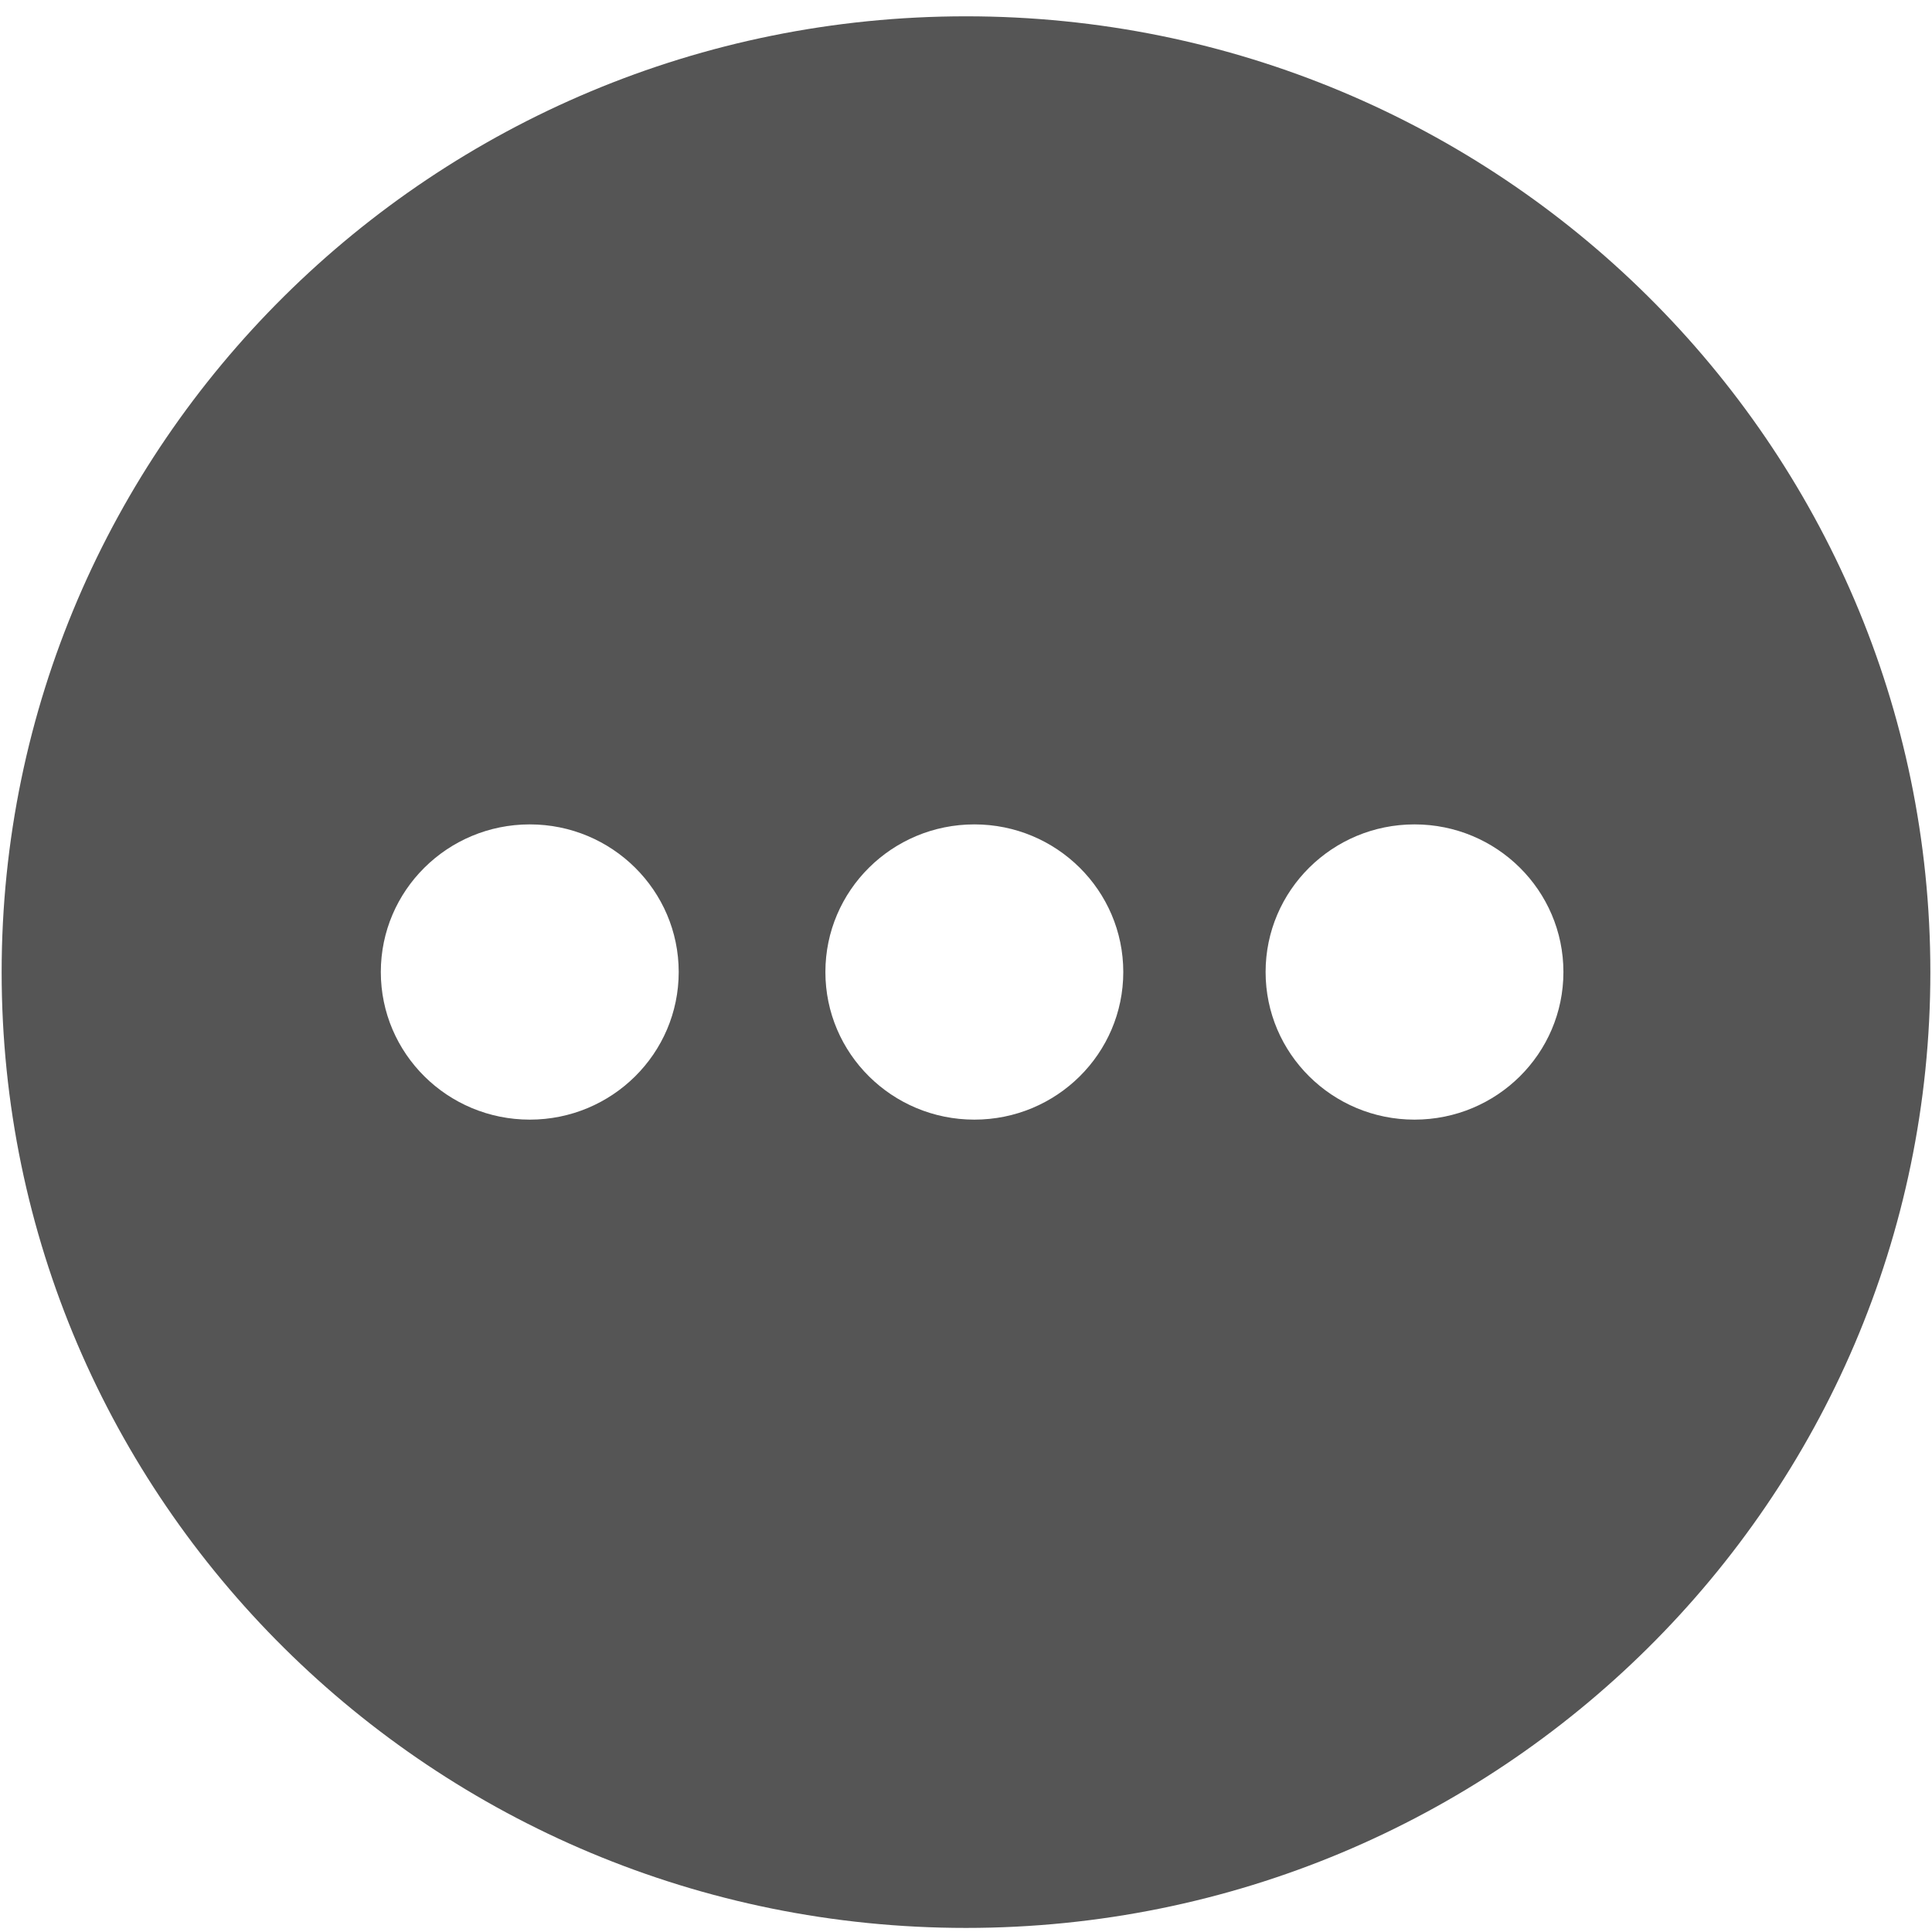 ﻿<?xml version="1.0" encoding="utf-8"?>
<svg version="1.1" xmlns:xlink="http://www.w3.org/1999/xlink" width="27px" height="27px" xmlns="http://www.w3.org/2000/svg">
  <g transform="matrix(1 0 0 1 -755 -1219 )">
    <path d="M 26.977 13.586  C 26.977 6.209  20.943 0.228  13.5 0.228  C 6.057 0.228  0.023 6.209  0.023 13.586  C 0.023 20.963  6.057 26.943  13.5 26.943  C 20.943 26.943  26.977 20.963  26.977 13.586  Z M 9.485 13.584  C 9.485 14.724  8.553 15.647  7.404 15.647  C 6.254 15.647  5.322 14.724  5.322 13.584  C 5.322 12.445  6.254 11.521  7.404 11.521  C 8.553 11.521  9.485 12.445  9.485 13.584  Z M 15.698 13.584  C 15.698 14.724  14.766 15.647  13.617 15.647  C 12.467 15.647  11.535 14.724  11.535 13.584  C 11.535 12.445  12.467 11.521  13.617 11.521  C 14.766 11.521  15.698 12.445  15.698 13.584  Z M 21.849 13.584  C 21.849 14.724  20.918 15.647  19.768 15.647  C 18.619 15.647  17.687 14.724  17.687 13.584  C 17.687 12.445  18.619 11.521  19.768 11.521  C 20.918 11.521  21.849 12.445  21.849 13.584  Z " fill-rule="nonzero" fill="#555555" stroke="none" transform="matrix(1 0 0 1 755 1219 )" />
  </g>
</svg>